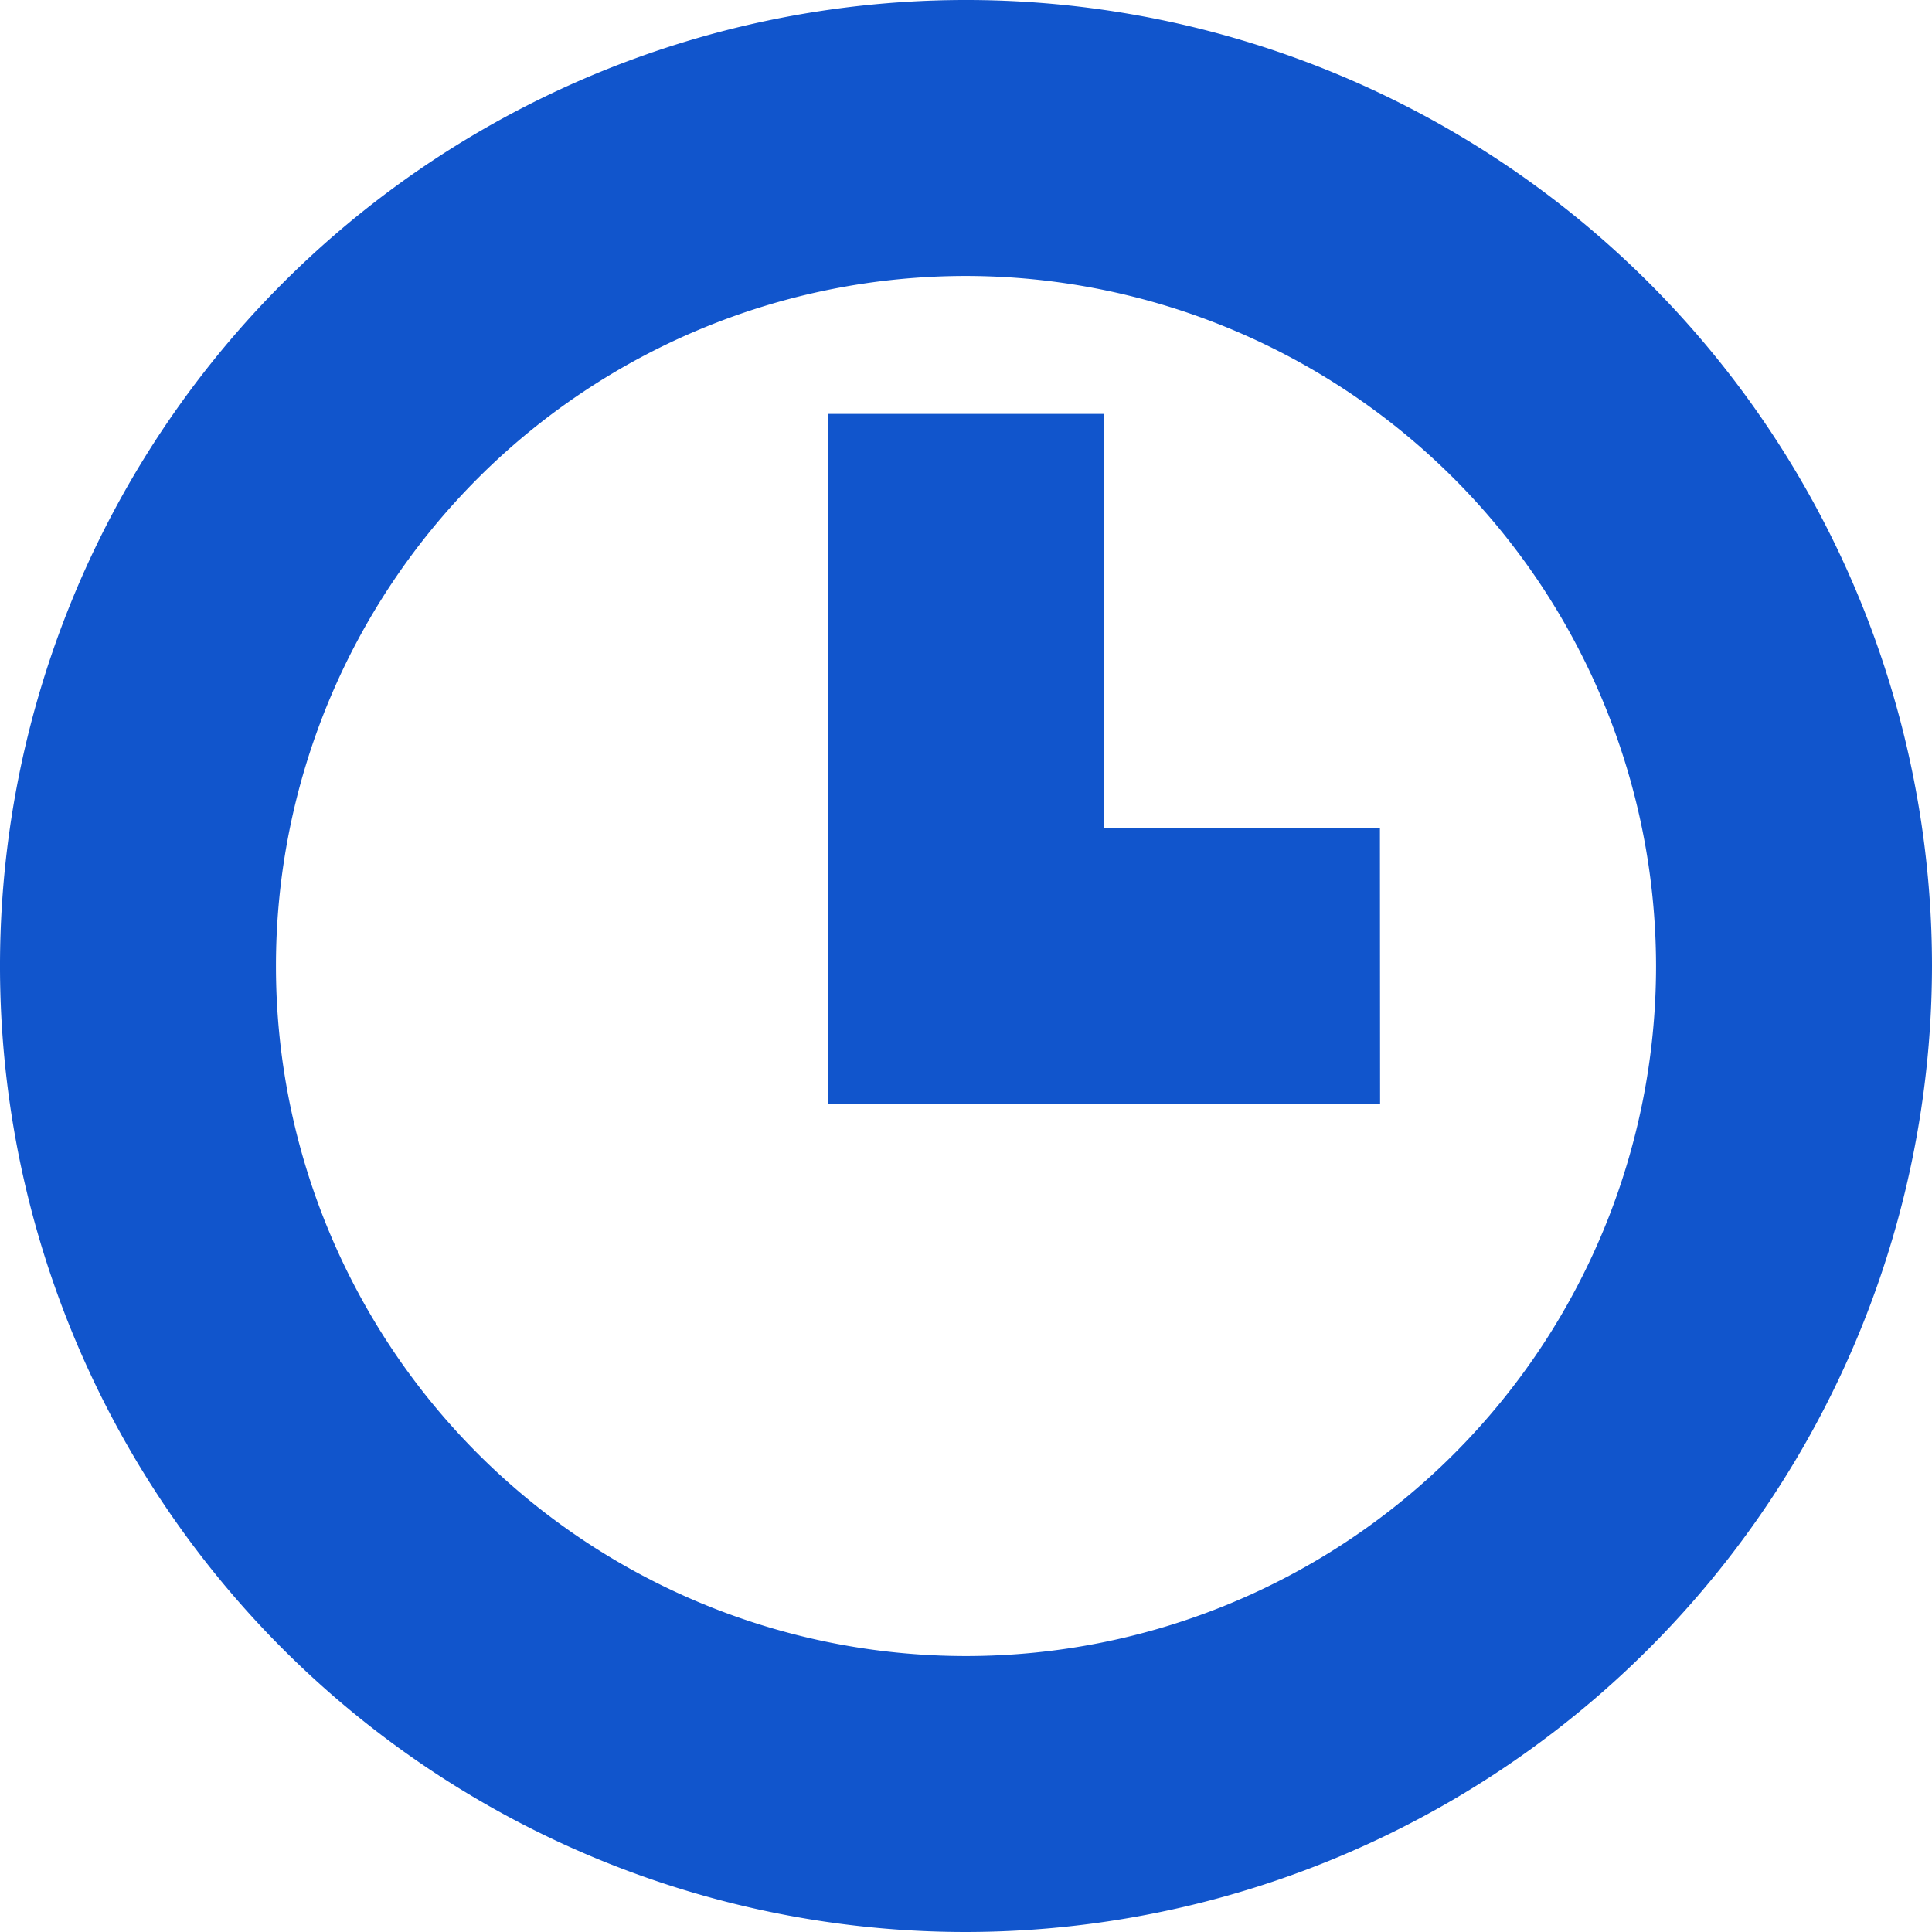 <svg xmlns="http://www.w3.org/2000/svg" viewBox="3670 2479.001 12 12"><defs><style>.a{fill:#15c;}</style></defs><g transform="translate(3660 2469.001)"><g transform="translate(10 10)"><path class="a" d="M16,22a6,6,0,1,1,6-6A6.007,6.007,0,0,1,16,22Zm0-10.286A4.286,4.286,0,1,0,20.286,16,4.291,4.291,0,0,0,16,11.714Z" transform="translate(-10 -10)"/></g><g transform="translate(15.143 12.571)"><path class="a" d="M19.429,17.286H16V13h1.714v2.571h1.714Z" transform="translate(-16 -13)"/></g></g></svg>